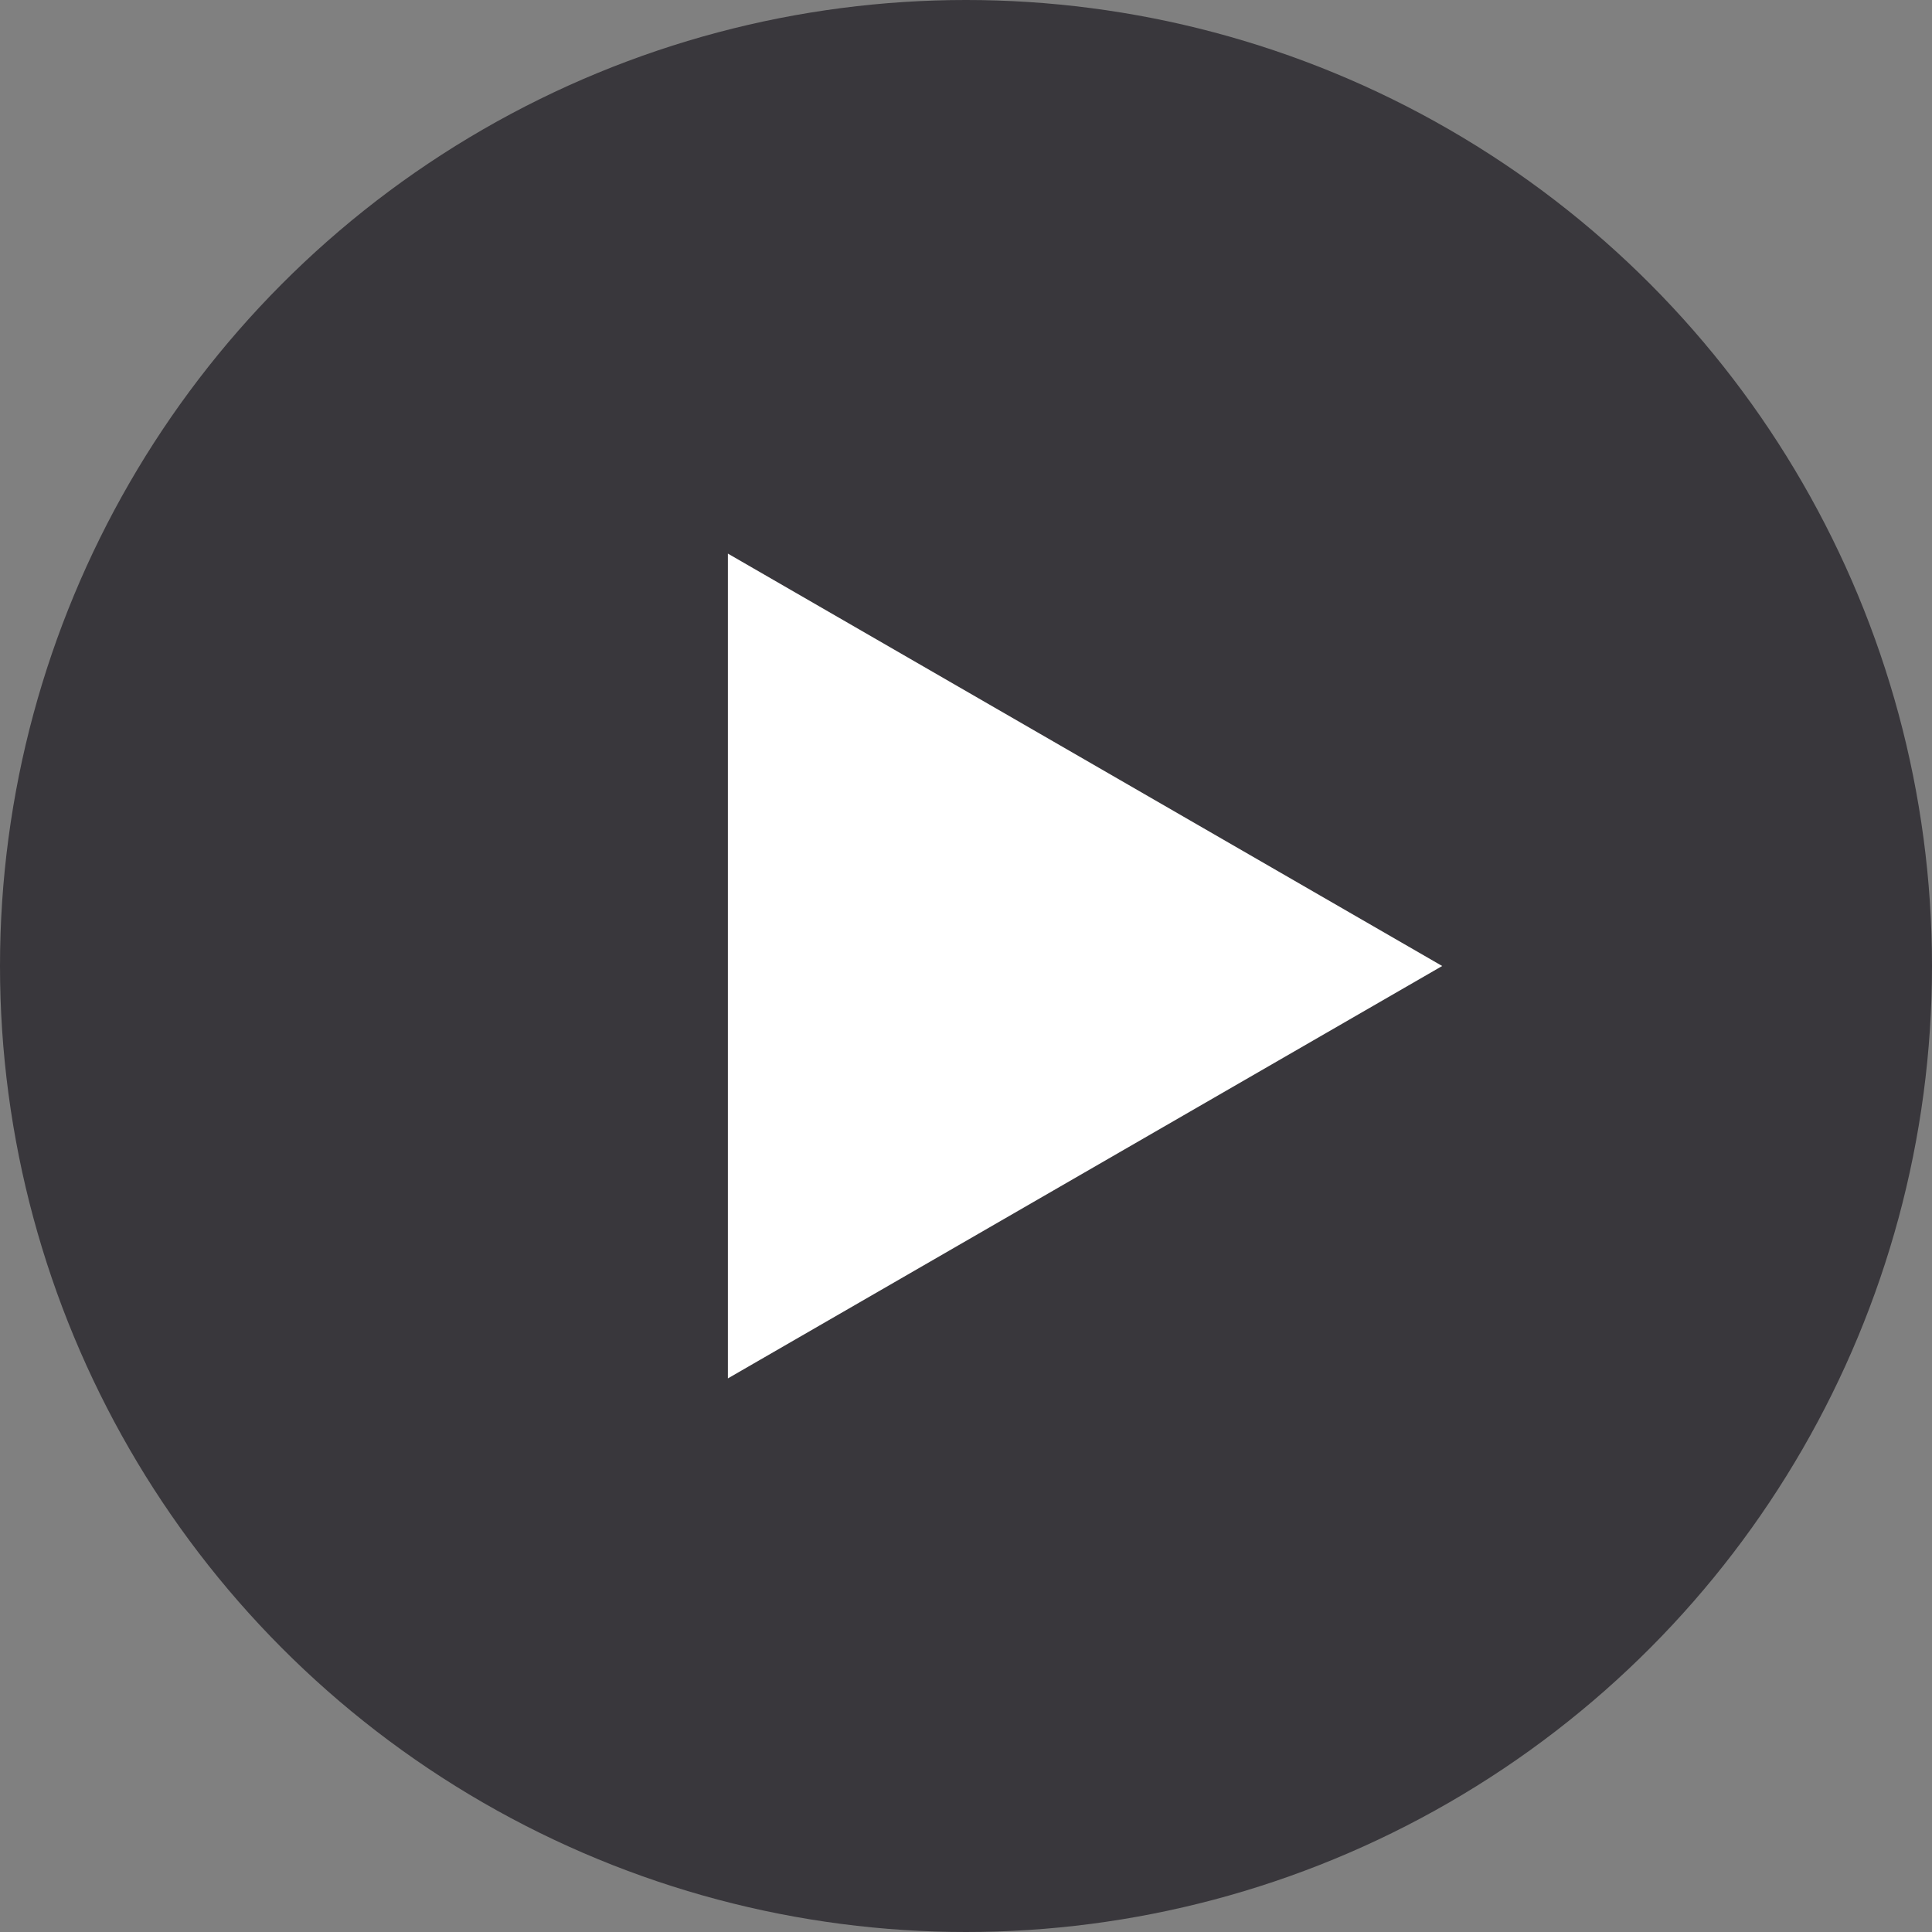 <svg width="61" height="61" viewBox="0 0 61 61" fill="none" xmlns="http://www.w3.org/2000/svg">
<rect x="0" y="0" width="61" height="61" fill="#808080" stroke="none"/>
<circle cx="30.5" cy="30.5" r="30.5" fill="#39373C"/>
<path d="M45.535 30.5L22.982 43.521L22.982 17.479L45.535 30.5Z" fill="white"/>
</svg>
